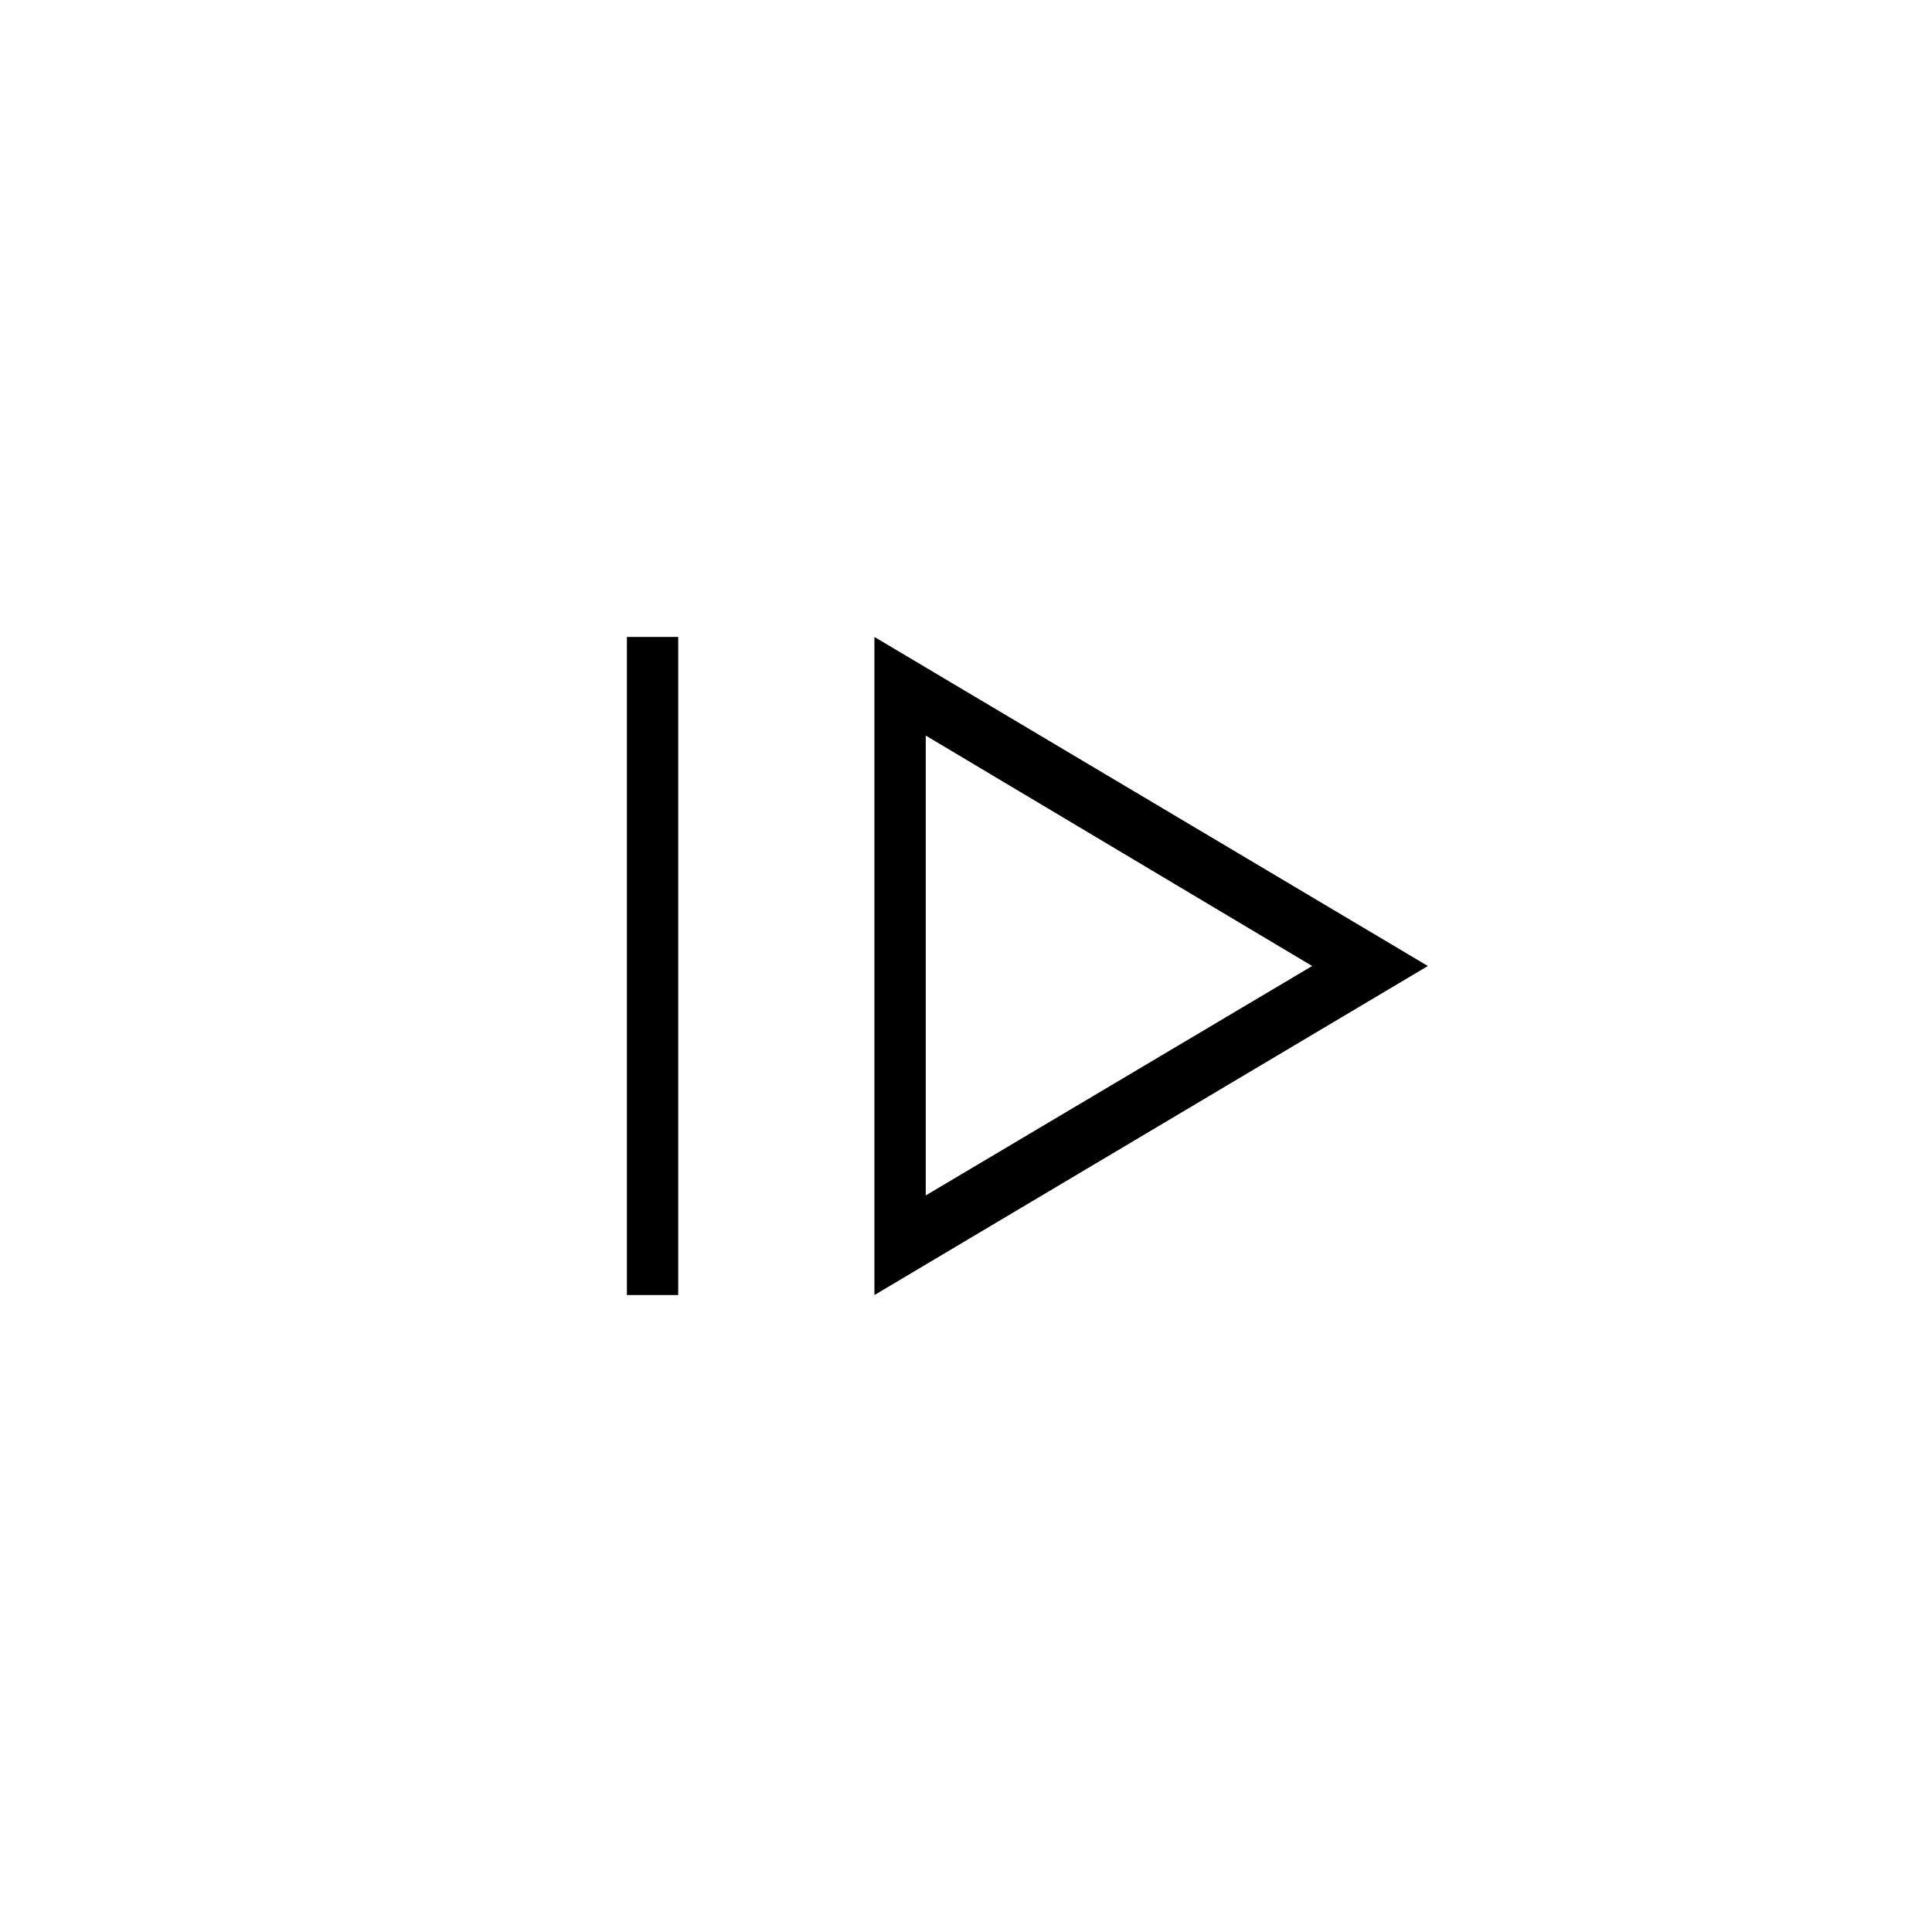 <svg xmlns="http://www.w3.org/2000/svg" height="24" viewBox="0 96 960 960" width="24"><path d="M311.5 739.5v-327H337v327h-25.5Zm123 0 275-163.5-275-163.5v327ZM460 690V461.5L652 576 460 690Zm0-114Z"/></svg>